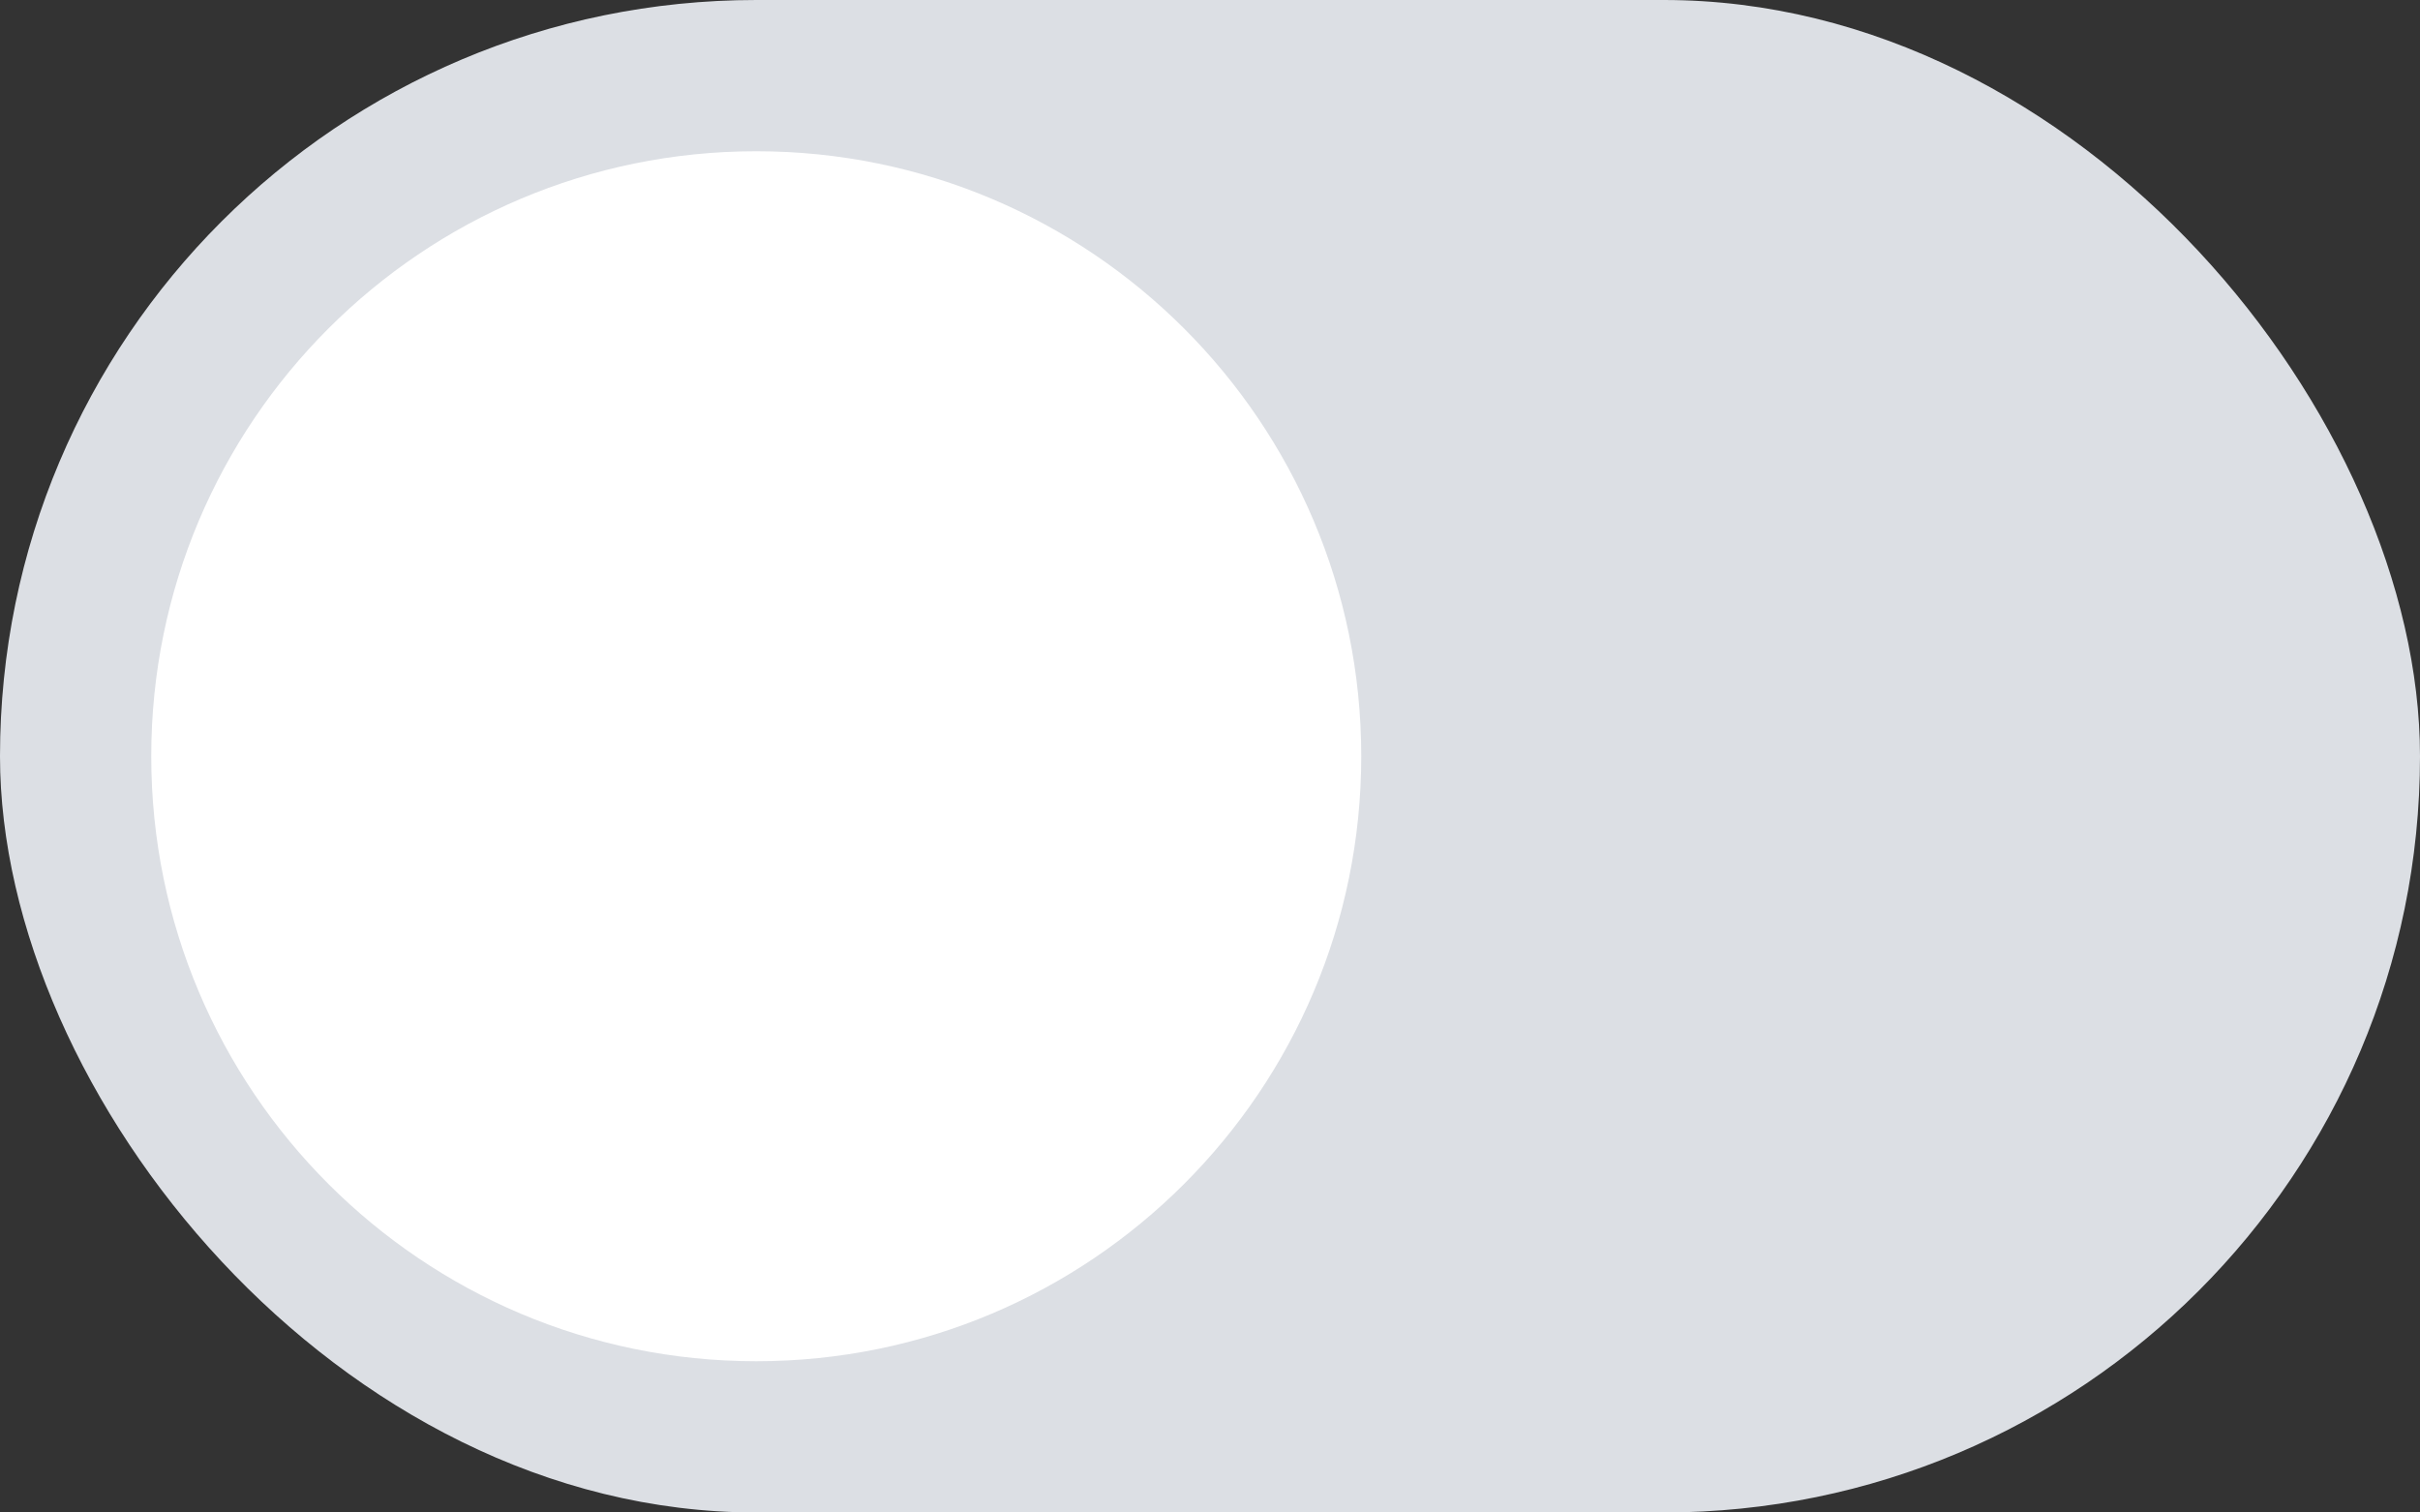 <svg width="32" height="20" viewBox="0 0 32 20" fill="none" xmlns="http://www.w3.org/2000/svg">
<rect x="0" y="0" width="32" height="20" fill="#333333" stroke="none"/>
<rect width="32" height="20" rx="10" fill="#DCDFE4"/>
<path d="M2 10C2 5.582 5.582 2 10 2V2C14.418 2 18 5.582 18 10V10C18 14.418 14.418 18 10 18V18C5.582 18 2 14.418 2 10V10Z" fill="white"/>
</svg>
